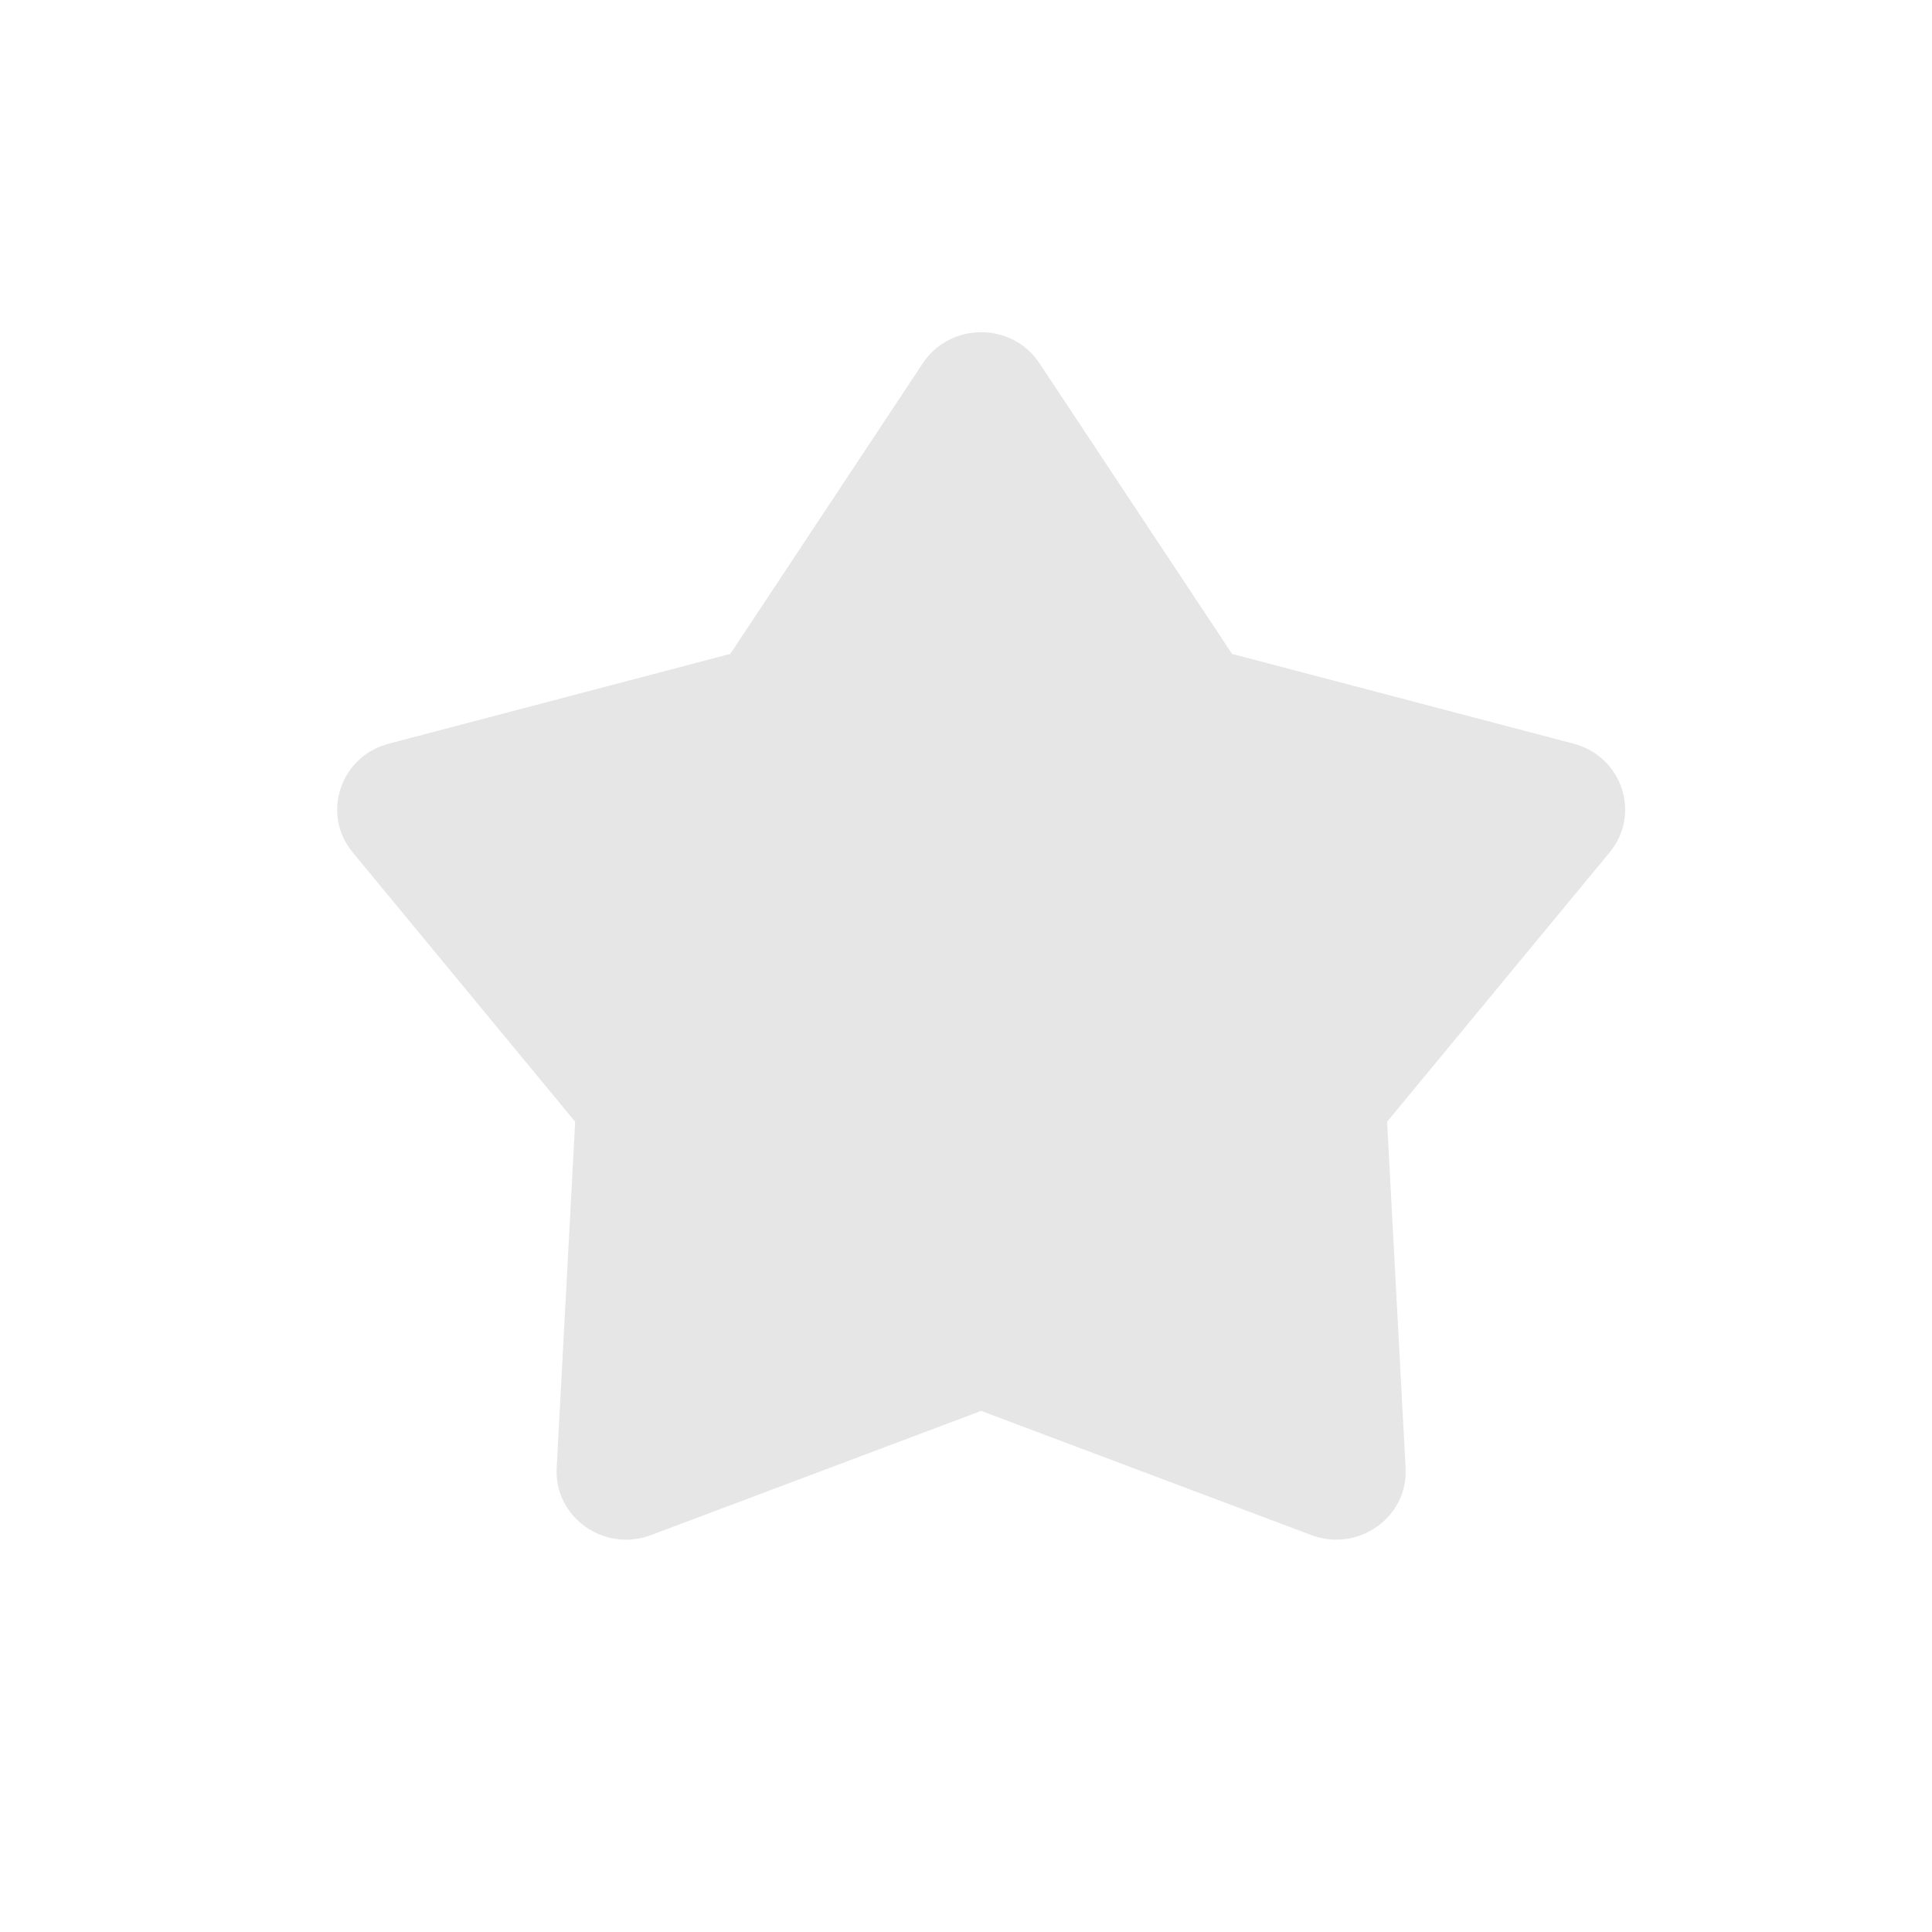 <svg width="24" height="24" xmlns="http://www.w3.org/2000/svg">
  <g fill-rule="evenodd" fill="none">
   <path d="m3.187,2.625l18,0l0,18l-18,0l0,-18z"/>
   <path fill="#E6E6E6" d="m12.188,17.527l-4.1,1.542c-0.583,0.22 -1.206,-0.222 -1.173,-0.835l0.23,-4.299l-2.764,-3.347c-0.393,-0.476 -0.155,-1.192 0.449,-1.35l4.242,-1.115l2.391,-3.61c0.342,-0.515 1.11,-0.515 1.45,0l2.392,3.61l4.242,1.115c0.604,0.158 0.842,0.874 0.449,1.35l-2.765,3.347l0.23,4.3c0.034,0.612 -0.589,1.054 -1.172,0.834l-4.1,-1.542l-0.001,0z"/>
  </g>
</svg>